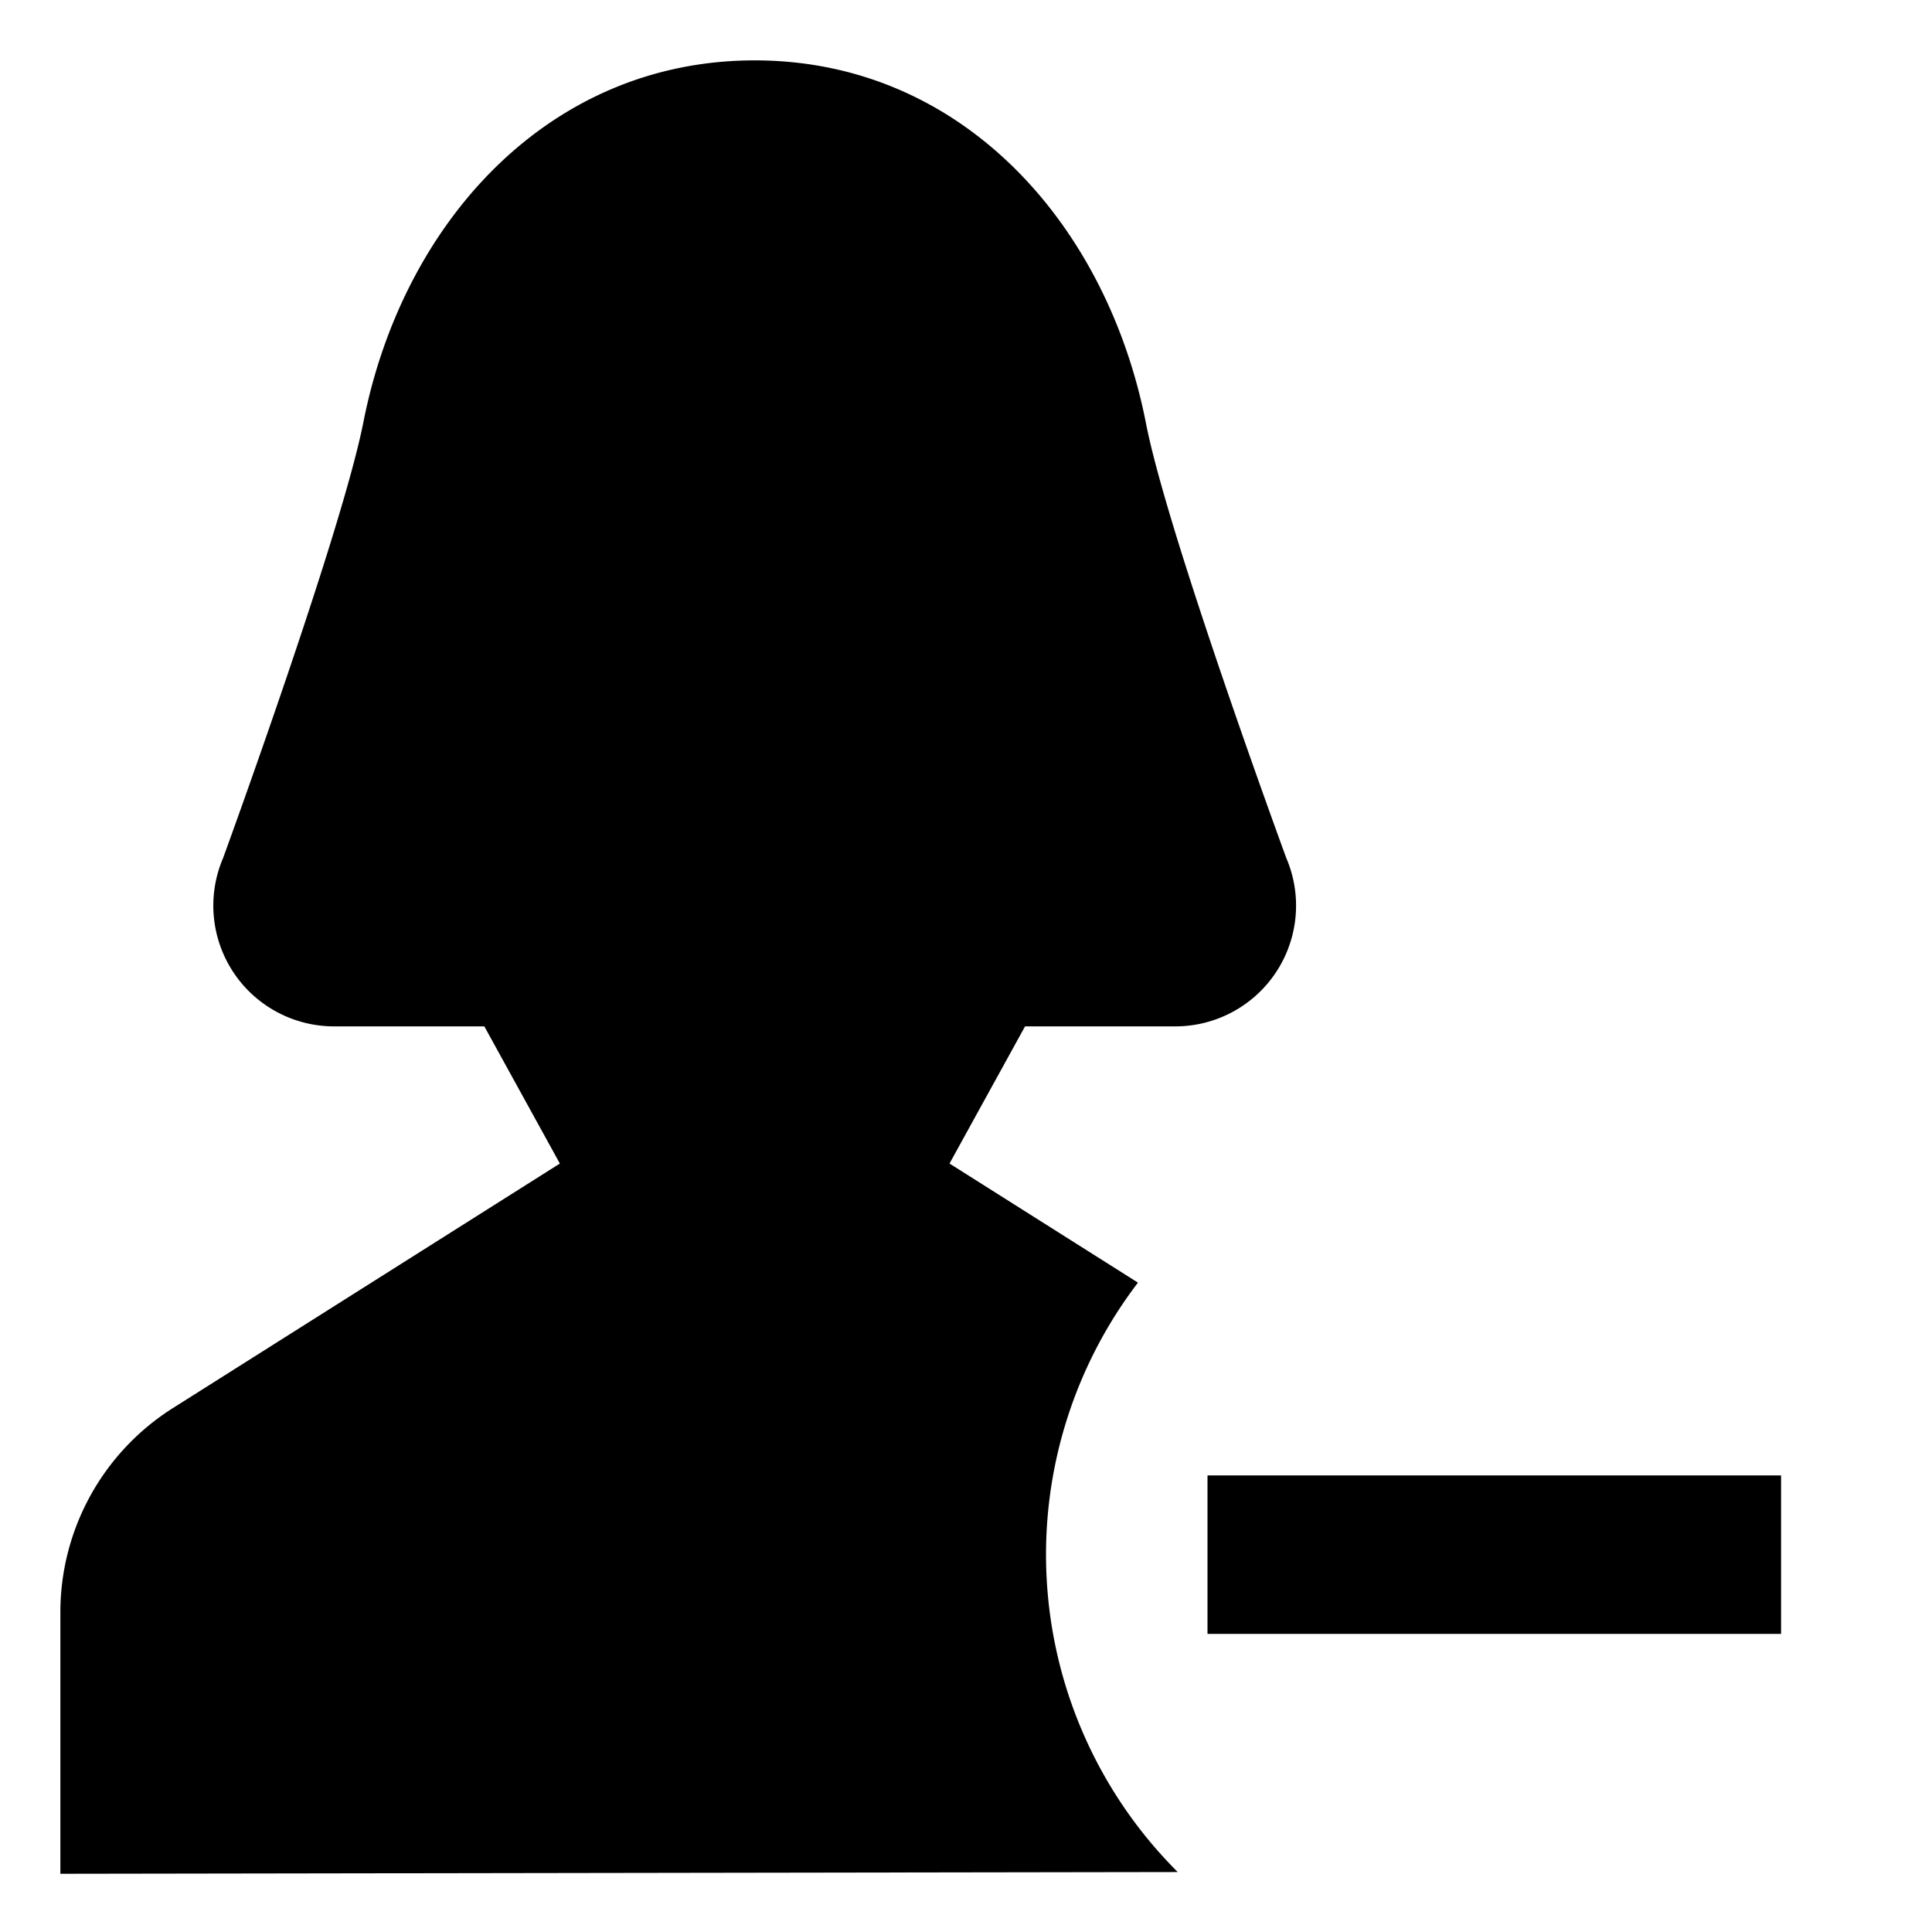 <svg xmlns="http://www.w3.org/2000/svg" viewBox="0 0 512 512">
  <path fill="currentColor" d="M312,496h0a118.813,118.813,0,0,1-10.429-156.089L251.63,308.352,271.647,272h39.824a32,32,0,0,0,29.412-44.606s-31.374-85.437-37.169-115.119C293.372,59.3,254.839,16,200,16h0c-54.676,0-93.28,43.045-103.679,95.794-5.872,29.787-37.2,115.6-37.2,115.6A32,32,0,0,0,88.529,272h39.824l20.017,36.352L45.811,373.162A64,64,0,0,0,16,427.264v69.307l296.115-.459Z" class="ci-primary"/>
  <rect width="152" height="42" x="320" y="391" fill="currentColor" class="ci-primary"/>
</svg>
